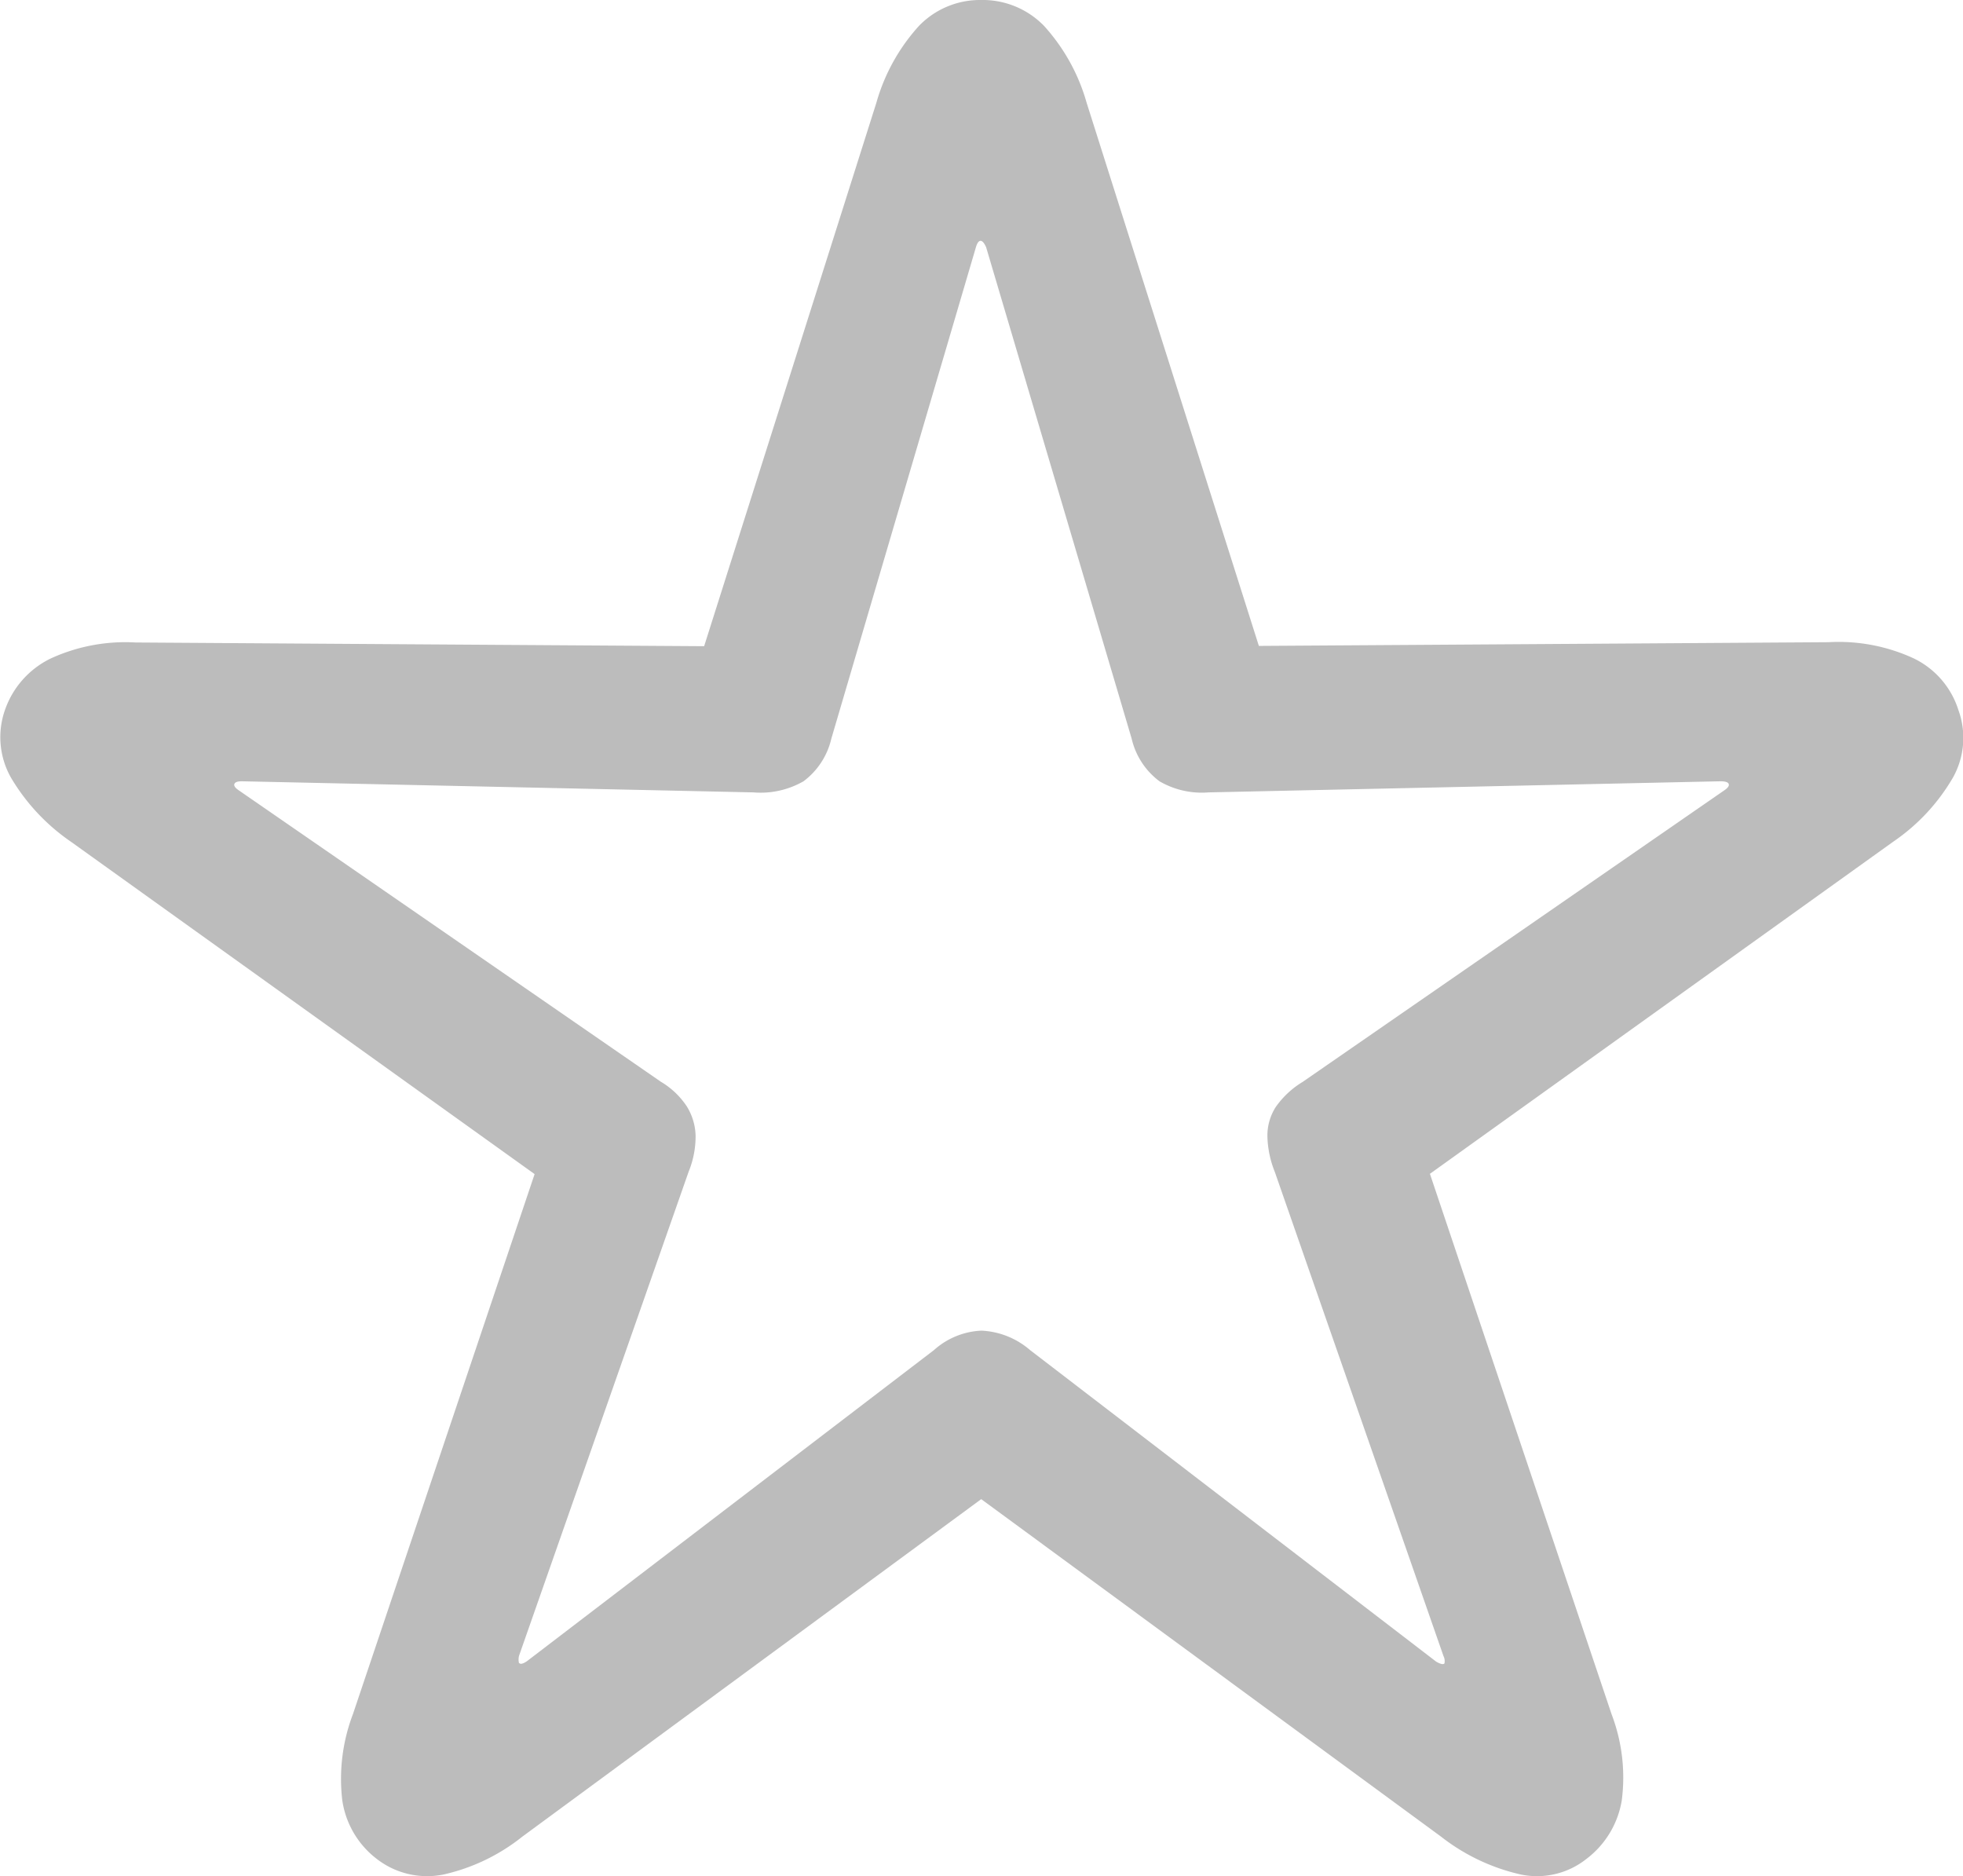 <svg xmlns="http://www.w3.org/2000/svg" width="20.68" height="19.762" viewBox="0 0 20.68 19.762">
  <path id="Path_137497" data-name="Path 137497" d="M5.85,21.354a.866.866,0,0,0,.7.166,2.048,2.048,0,0,0,.835-.4l4.834-3.555,4.844,3.555a2.119,2.119,0,0,0,.845.4.838.838,0,0,0,.688-.166.969.969,0,0,0,.371-.615,1.868,1.868,0,0,0-.107-.908l-1.914-5.693,4.883-3.5a2.081,2.081,0,0,0,.63-.679.857.857,0,0,0,.054-.708.906.906,0,0,0-.469-.542,1.885,1.885,0,0,0-.9-.171l-6,.039L13.33,2.857a2.021,2.021,0,0,0-.449-.811.9.9,0,0,0-.664-.273.893.893,0,0,0-.654.273,2.021,2.021,0,0,0-.449.811L9.3,8.58,3.311,8.541a1.881,1.881,0,0,0-.9.171.948.948,0,0,0-.474.532.866.866,0,0,0,.059.718,2.139,2.139,0,0,0,.635.679l4.883,3.5L5.6,19.83a1.918,1.918,0,0,0-.112.908A.949.949,0,0,0,5.85,21.354Zm1.5-2.061a.156.156,0,0,1,0-.078l1.787-5.1a.984.984,0,0,0,.073-.376.615.615,0,0,0-.093-.312.842.842,0,0,0-.273-.259L4.4,10.1q-.059-.039-.049-.068t.078-.029l5.391.117a.907.907,0,0,0,.527-.117.779.779,0,0,0,.293-.449l1.523-5.176q.02-.068.049-.068t.059.068l1.533,5.176a.779.779,0,0,0,.293.449.886.886,0,0,0,.518.117l5.391-.117q.078,0,.088.029t-.049.068L15.605,13.17a.934.934,0,0,0-.283.264.557.557,0,0,0-.088.308,1.065,1.065,0,0,0,.078.376l1.777,5.1a.117.117,0,0,1,.01.078q-.02.02-.088-.02l-4.277-3.281a.842.842,0,0,0-.513-.205.8.8,0,0,0-.5.205L7.432,19.273Q7.373,19.312,7.354,19.293Z" transform="translate(-1.882 -1.773)" fill="#bcbcbc"/>
</svg>

